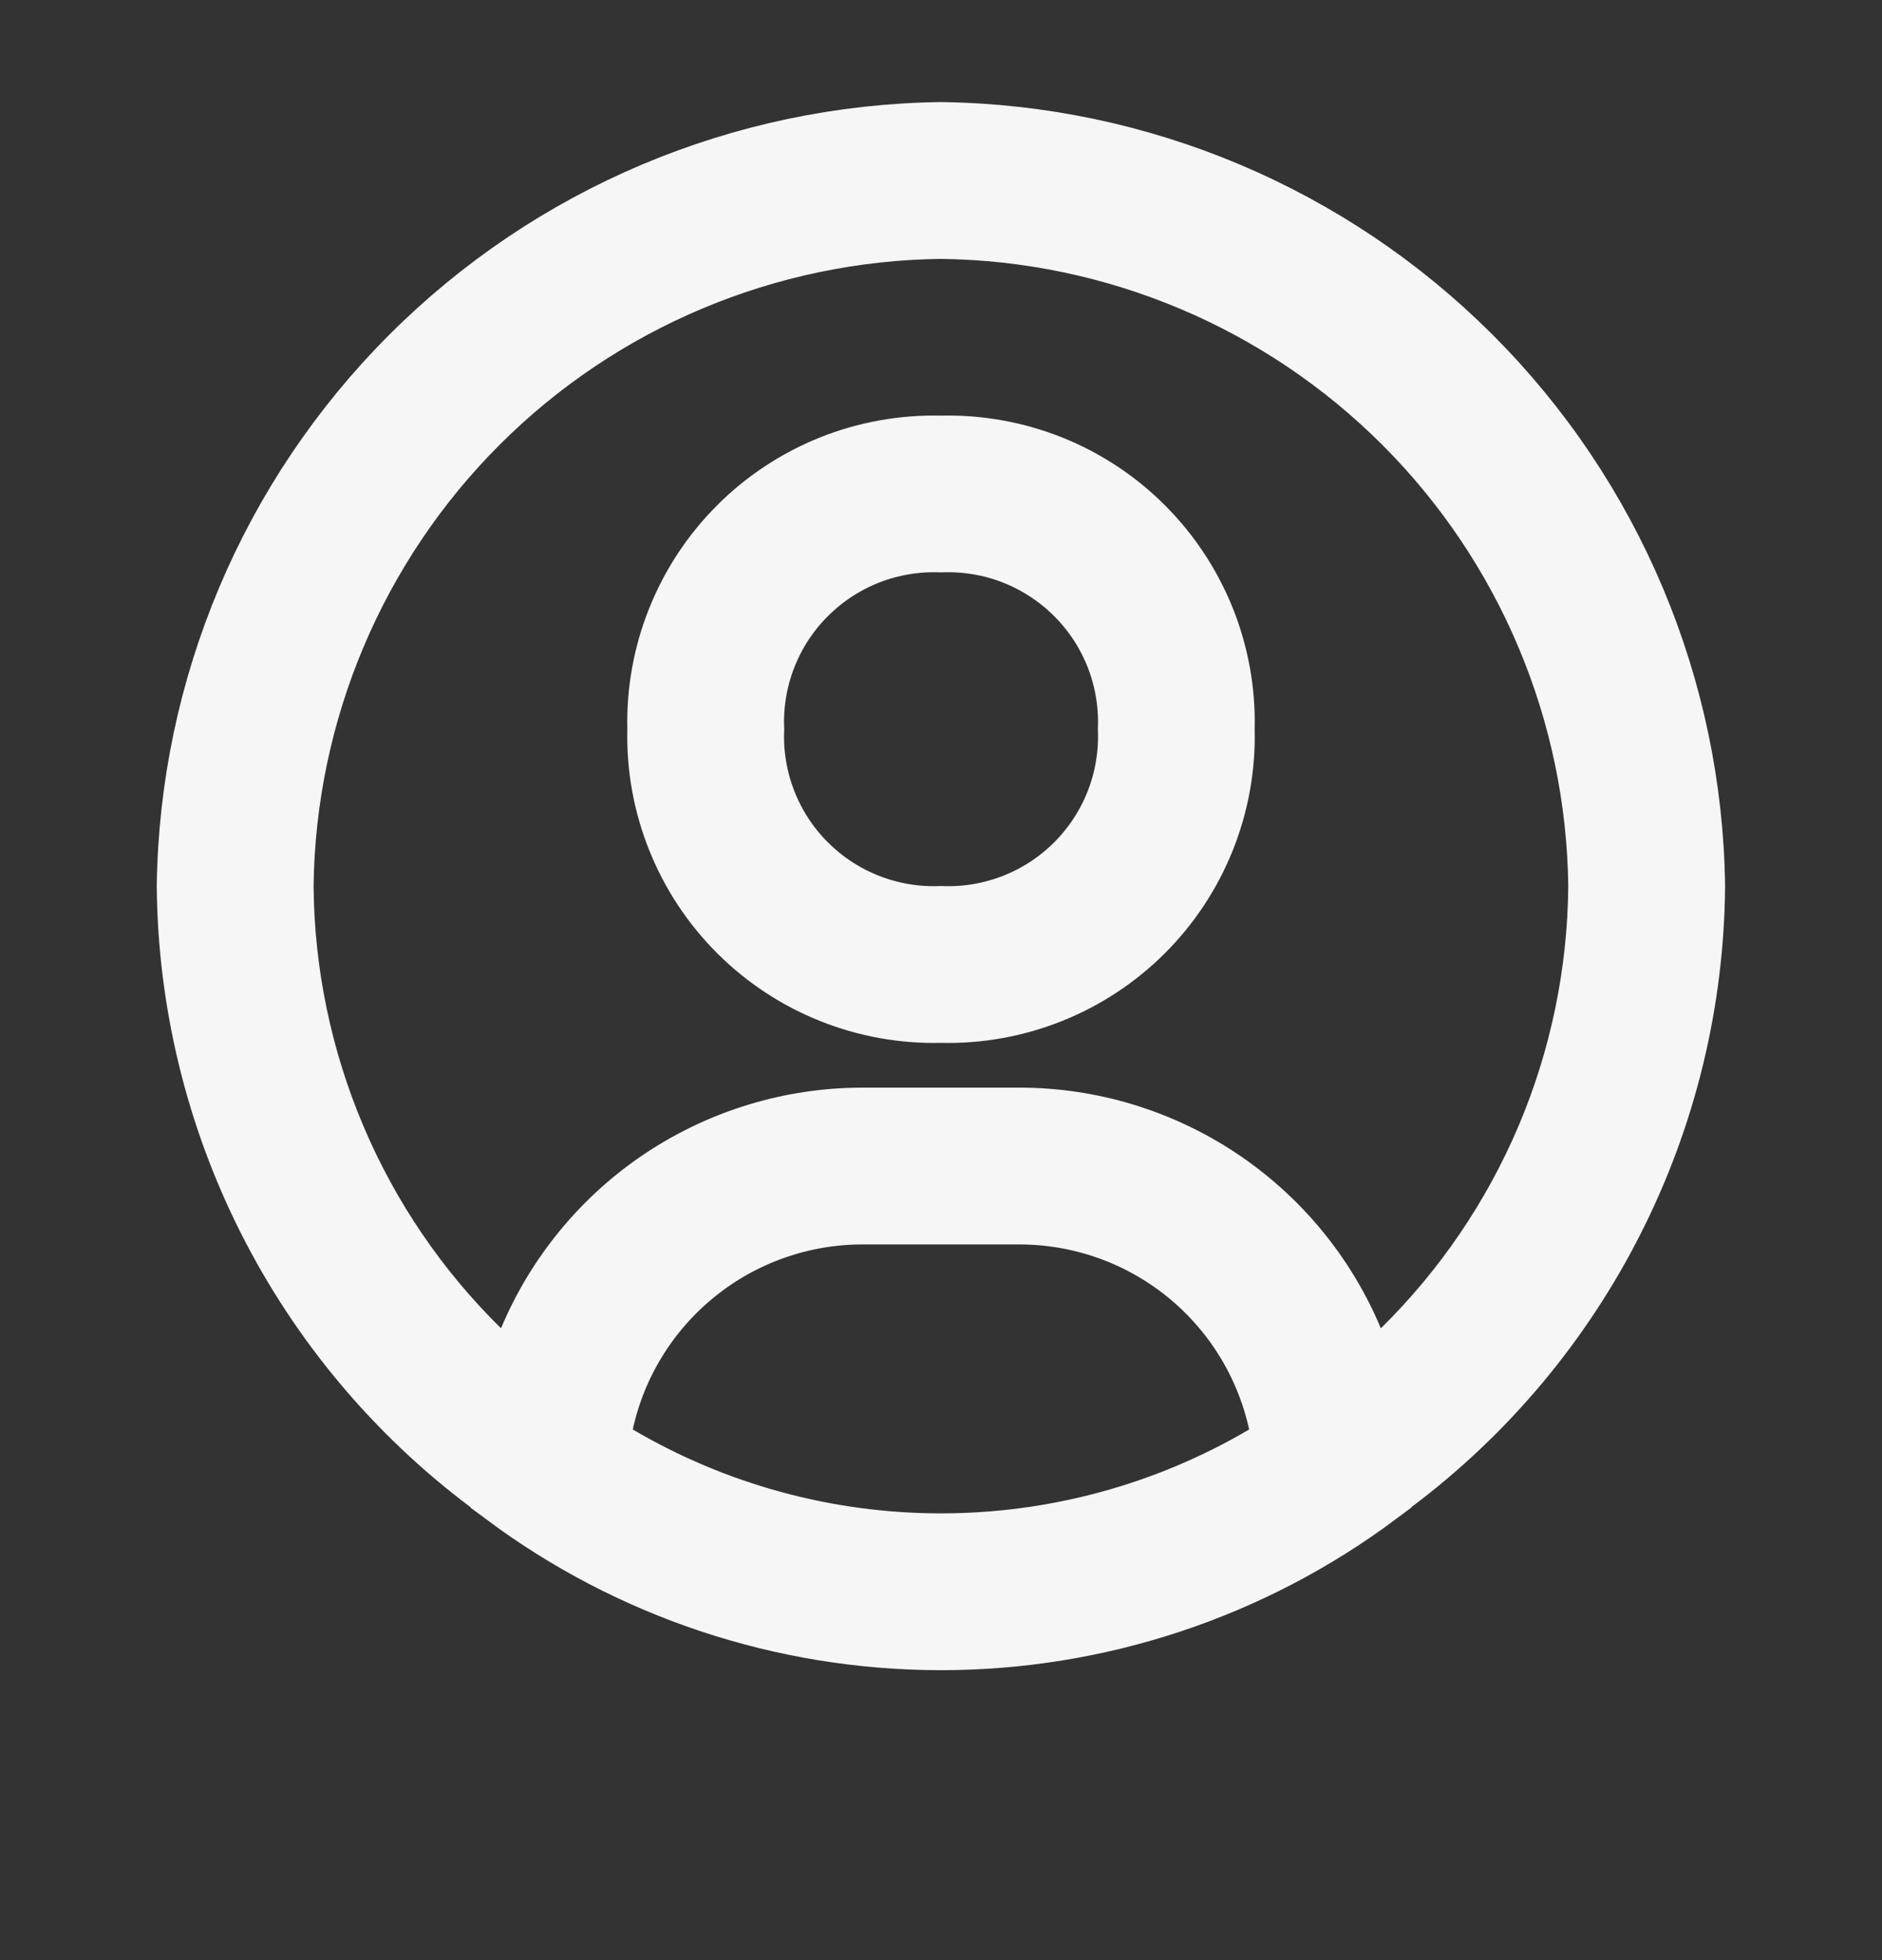 <svg width="24" height="25" viewBox="0 0 24 25" fill="none" xmlns="http://www.w3.org/2000/svg">
<rect x="0" y="0" width="24" height="25" fill="#333333" stroke="none"/>
<path d="M6.499 18.977V18.972L6.299 18.822C5.13 17.945 4.178 16.809 3.519 15.504C2.861 14.201 2.512 12.763 2.499 11.303C2.533 8.794 3.544 6.396 5.319 4.622C7.093 2.847 9.49 1.835 11.999 1.802C14.508 1.835 16.905 2.847 18.68 4.622C20.454 6.396 21.466 8.794 21.499 11.303C21.487 12.763 21.138 14.201 20.479 15.504C19.82 16.809 18.869 17.945 17.699 18.822L17.499 18.972V18.977C15.911 20.162 13.982 20.802 11.999 20.802C10.016 20.802 8.087 20.162 6.499 18.977ZM7.581 18.125L7.503 18.479L7.816 18.663C9.084 19.409 10.528 19.802 11.999 19.802C13.47 19.802 14.915 19.409 16.183 18.663L16.495 18.479L16.418 18.125C16.247 17.345 15.816 16.647 15.194 16.146C14.572 15.645 13.798 15.372 12.999 15.372H12.999H10.999H10.999C10.201 15.372 9.426 15.645 8.805 16.146C8.183 16.647 7.751 17.345 7.581 18.125ZM17.148 17.135L17.433 17.816L17.96 17.298C18.756 16.515 19.39 15.583 19.826 14.555C20.262 13.526 20.49 12.422 20.499 11.306L20.499 11.306L20.499 11.296C20.472 9.051 19.568 6.907 17.981 5.32C16.394 3.733 14.249 2.829 12.005 2.802L12.005 2.802L11.993 2.802C9.749 2.829 7.604 3.733 6.017 5.32C4.431 6.907 3.527 9.051 3.499 11.296L3.499 11.296L3.499 11.306C3.508 12.422 3.737 13.526 4.173 14.555C4.608 15.583 5.242 16.515 6.039 17.298L6.565 17.816L6.85 17.135C7.193 16.317 7.769 15.618 8.507 15.126C9.246 14.635 10.113 14.372 10.999 14.372H12.999C13.886 14.372 14.753 14.635 15.491 15.126C16.229 15.618 16.806 16.317 17.148 17.135Z" fill="#F6F6F6" stroke="#F6F6F6"/>
<path d="M11.989 5.801L12 5.801L12.012 5.801C12.473 5.79 12.931 5.873 13.36 6.044C13.788 6.216 14.177 6.472 14.503 6.799C14.829 7.125 15.085 7.514 15.257 7.942C15.428 8.37 15.511 8.828 15.5 9.289L15.5 9.301L15.5 9.313C15.511 9.774 15.428 10.232 15.257 10.66C15.085 11.088 14.829 11.477 14.503 11.803C14.177 12.129 13.788 12.386 13.36 12.557C12.931 12.729 12.473 12.812 12.012 12.801L12 12.801L11.989 12.801C11.528 12.812 11.069 12.729 10.641 12.557C10.213 12.386 9.824 12.129 9.498 11.803C9.172 11.477 8.915 11.088 8.744 10.66C8.572 10.232 8.489 9.774 8.5 9.313L8.5 9.301L8.5 9.289C8.489 8.828 8.572 8.37 8.744 7.942C8.915 7.514 9.172 7.125 9.498 6.799C9.824 6.472 10.213 6.216 10.641 6.044C11.069 5.873 11.528 5.79 11.989 5.801ZM11.04 11.641C11.346 11.759 11.673 11.814 12 11.801C12.328 11.814 12.655 11.759 12.961 11.641C13.274 11.52 13.559 11.335 13.797 11.097C14.034 10.86 14.22 10.575 14.341 10.261C14.459 9.955 14.513 9.628 14.501 9.301C14.513 8.973 14.459 8.646 14.341 8.34C14.22 8.027 14.034 7.742 13.797 7.505C13.559 7.267 13.274 7.082 12.961 6.96C12.655 6.842 12.328 6.788 12 6.8C11.673 6.788 11.346 6.842 11.04 6.96C10.726 7.082 10.442 7.267 10.204 7.505C9.966 7.742 9.781 8.027 9.66 8.34C9.542 8.646 9.487 8.973 9.5 9.301C9.487 9.628 9.542 9.955 9.66 10.261C9.781 10.575 9.966 10.86 10.204 11.097C10.442 11.335 10.726 11.52 11.04 11.641Z" fill="#F6F6F6" stroke="#F6F6F6"/>
</svg>
